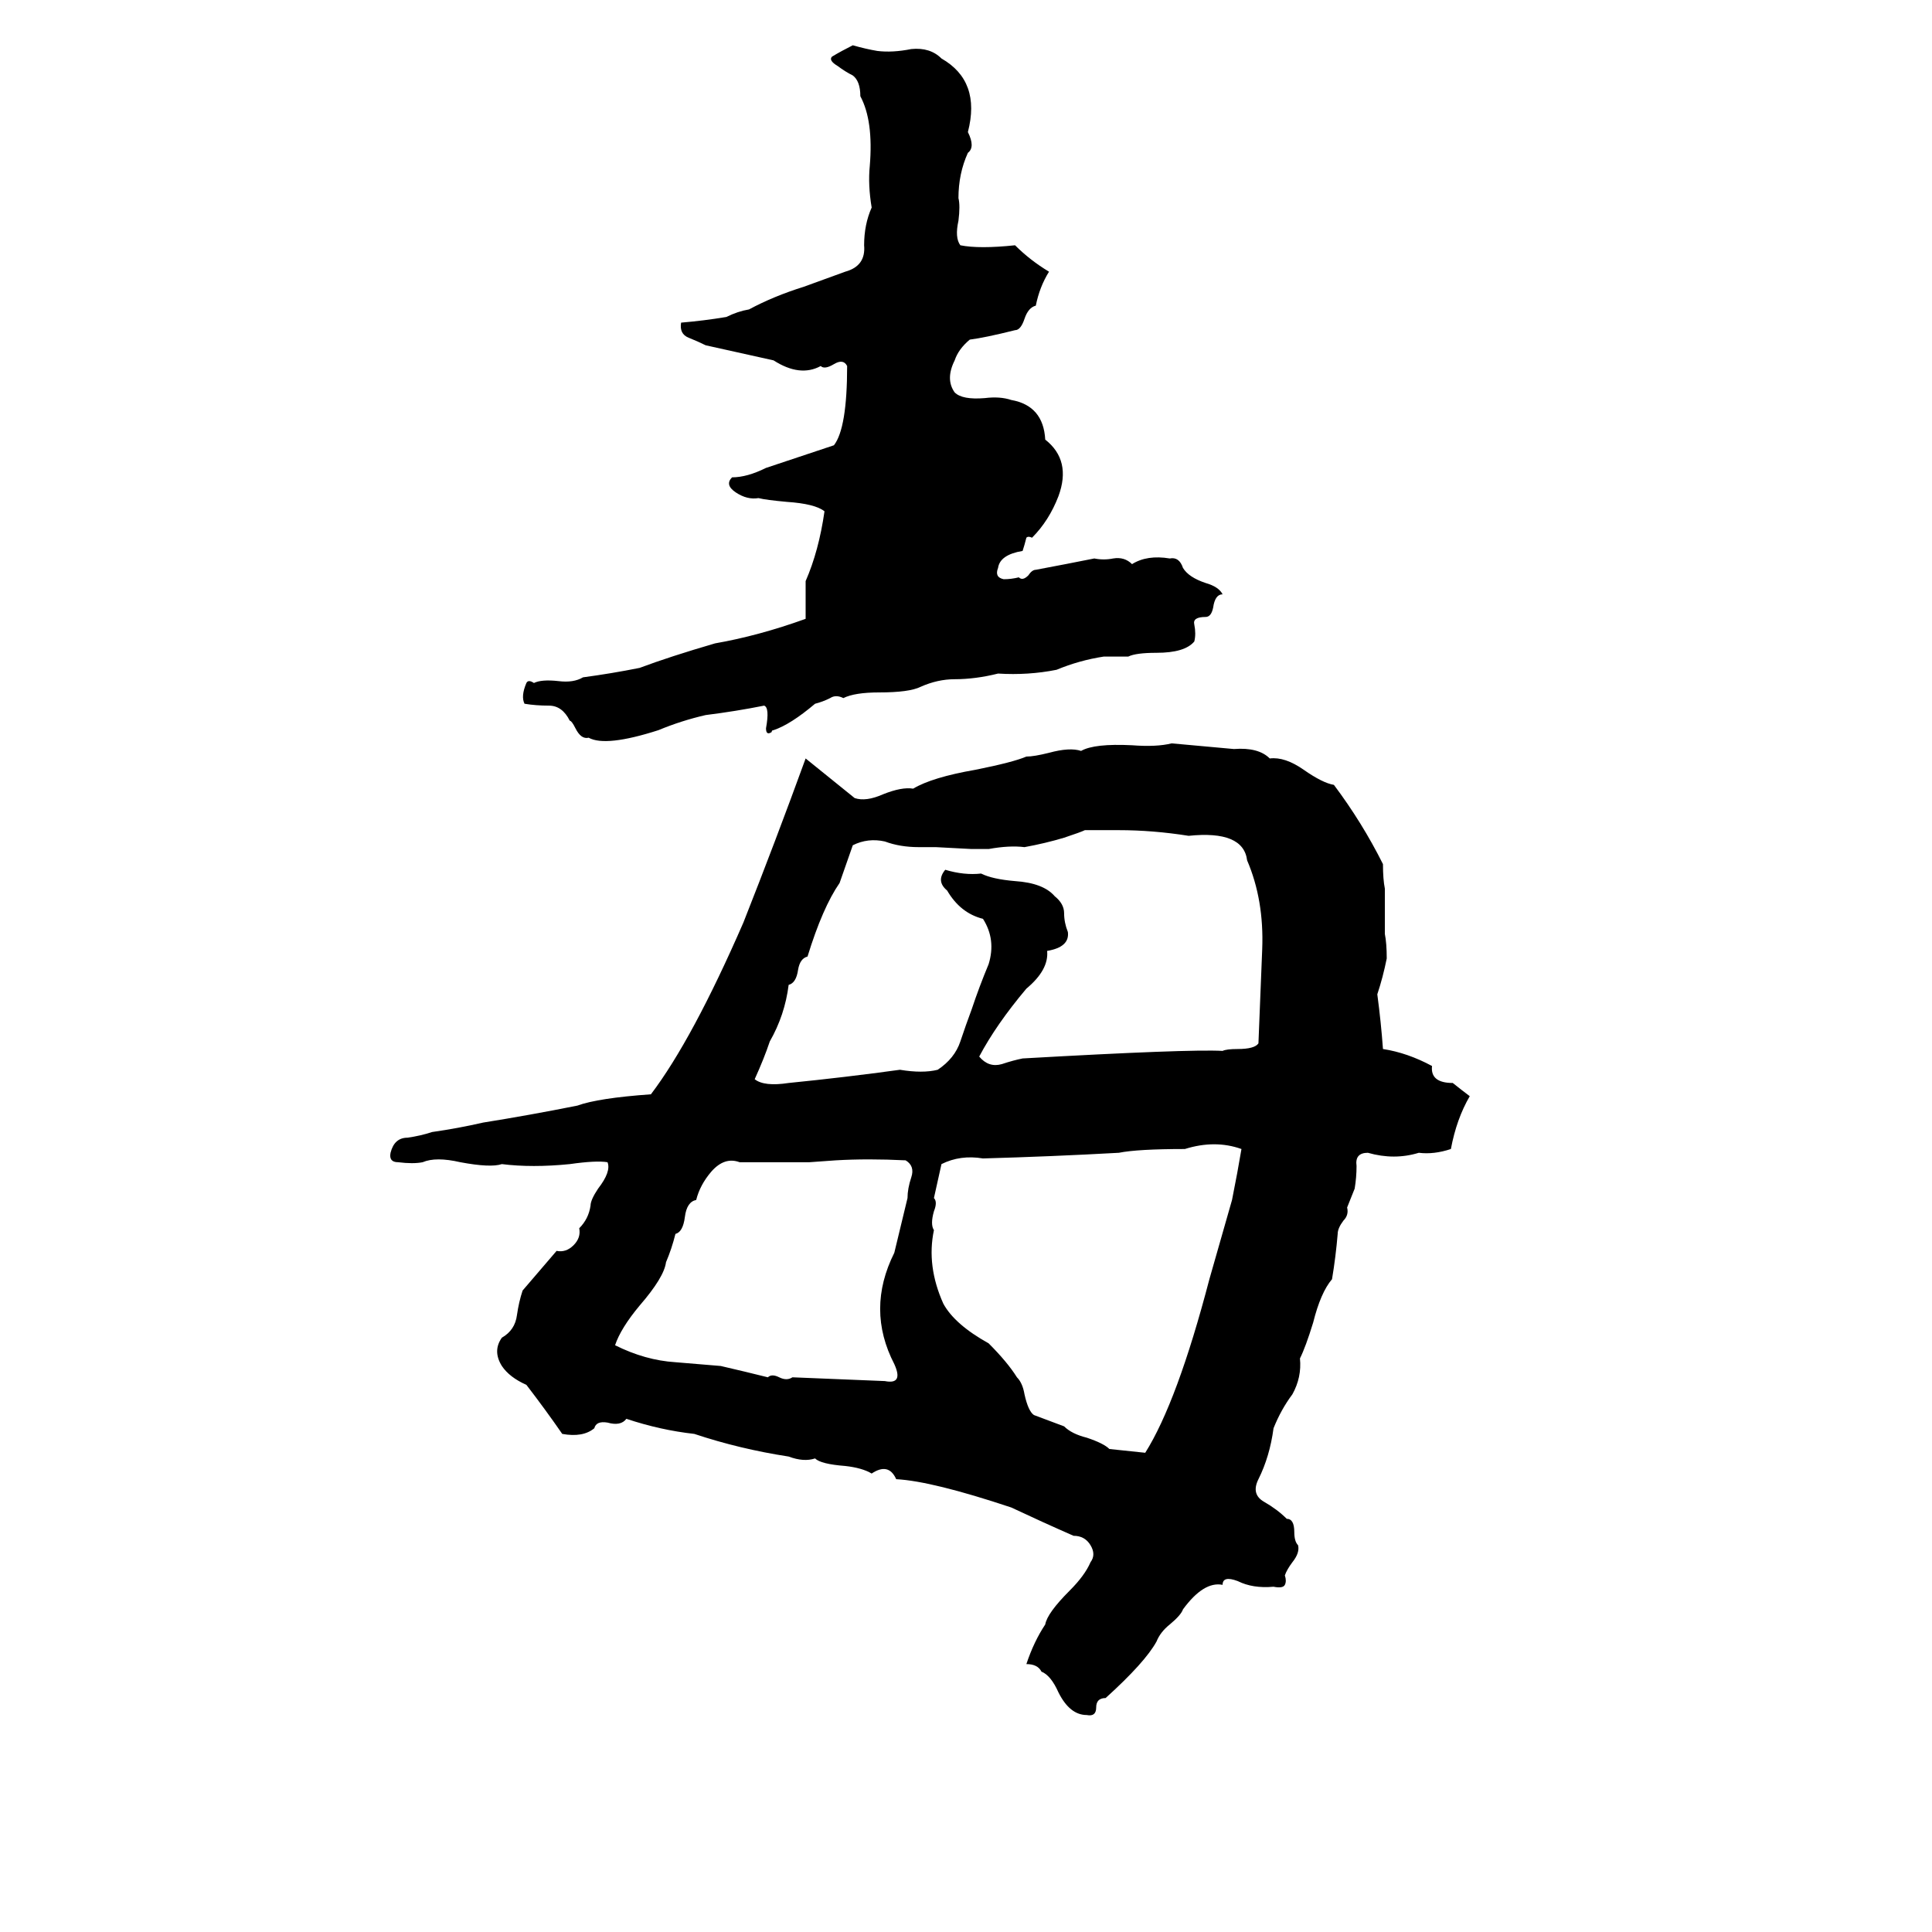 <svg xmlns="http://www.w3.org/2000/svg" viewBox="0 -800 1024 1024">
	<path fill="#000000" d="M452 -776Q459 -774 465 -773Q473 -772 483 -774Q493 -775 499 -769Q520 -757 513 -730Q517 -722 513 -719Q508 -708 508 -695Q509 -691 508 -683Q506 -674 509 -670Q519 -668 538 -670Q546 -662 556 -656Q551 -648 549 -638Q545 -637 543 -631Q541 -625 538 -625Q522 -621 514 -620Q508 -615 506 -609Q501 -599 506 -592Q510 -588 522 -589Q530 -590 536 -588Q553 -585 554 -567Q568 -556 561 -537Q556 -524 547 -515Q545 -516 544 -515Q543 -511 542 -508Q530 -506 529 -499Q527 -494 532 -493Q536 -493 540 -494Q542 -492 545 -495Q547 -498 549 -498Q565 -501 580 -504Q585 -503 590 -504Q596 -505 600 -501Q608 -506 620 -504Q625 -505 627 -499Q630 -494 639 -491Q646 -489 648 -485Q644 -485 643 -478Q642 -473 639 -473Q632 -473 633 -469Q634 -464 633 -460Q628 -454 613 -454Q602 -454 598 -452Q592 -452 585 -452Q572 -450 560 -445Q545 -442 529 -443Q517 -440 506 -440Q497 -440 488 -436Q482 -433 466 -433Q453 -433 447 -430Q443 -432 440 -430Q436 -428 432 -427Q419 -416 410 -413Q409 -413 409 -412Q406 -410 406 -414Q408 -425 405 -426Q390 -423 374 -421Q361 -418 349 -413Q321 -404 312 -409Q308 -408 305 -414Q303 -418 302 -418Q298 -426 291 -426Q284 -426 278 -427Q276 -431 279 -438Q280 -440 283 -438Q287 -440 296 -439Q304 -438 309 -441Q324 -443 339 -446Q355 -452 379 -459Q402 -463 427 -472Q427 -482 427 -492Q434 -508 437 -529Q432 -533 417 -534Q406 -535 402 -536Q396 -535 390 -539Q384 -543 388 -547Q396 -547 406 -552L442 -564Q449 -573 449 -606Q447 -610 442 -607Q437 -604 435 -606Q424 -600 410 -609Q392 -613 374 -617Q370 -619 365 -621Q360 -623 361 -629Q373 -630 385 -632Q391 -635 397 -636Q410 -643 426 -648Q437 -652 448 -656Q459 -659 458 -670Q458 -681 462 -690Q460 -702 461 -712Q463 -736 456 -749Q456 -757 452 -760Q448 -762 444 -765Q439 -768 441 -770Q446 -773 452 -776ZM621 -406L654 -403Q667 -404 673 -398Q681 -399 691 -392Q701 -385 707 -384Q722 -364 733 -342Q733 -334 734 -329V-305Q735 -300 735 -292Q733 -282 730 -273Q732 -258 733 -244Q746 -242 759 -235Q758 -226 770 -226Q775 -222 779 -219Q772 -207 769 -191Q760 -188 752 -189Q739 -185 725 -189Q718 -189 719 -182Q719 -176 718 -170Q716 -165 714 -160Q715 -156 712 -153Q709 -149 709 -146Q708 -134 706 -122Q700 -115 696 -99Q692 -86 689 -80Q690 -70 685 -61Q679 -53 675 -43Q673 -28 667 -16Q663 -8 670 -4Q677 0 682 5Q686 5 686 12Q686 17 688 19Q689 23 685 28Q682 32 681 35Q682 38 681 40Q680 42 675 41Q664 42 656 38Q648 35 648 40Q638 38 627 53Q626 56 620 61Q615 65 613 70Q607 81 586 100Q581 100 581 105Q581 110 576 109Q567 109 561 97Q557 88 552 86Q550 82 544 82Q548 70 554 61Q555 55 567 43Q575 35 578 28Q581 24 578 19Q575 14 569 14Q553 7 536 -1Q494 -15 475 -16Q471 -25 462 -19Q457 -22 448 -23Q435 -24 432 -27Q426 -25 418 -28Q392 -32 368 -40Q350 -42 332 -48Q329 -44 322 -46Q316 -47 315 -43Q309 -38 298 -40Q289 -53 279 -66Q270 -70 266 -76Q261 -84 266 -91Q273 -95 274 -103Q275 -110 277 -116L295 -137Q300 -136 304 -140Q308 -144 307 -149Q312 -154 313 -161Q313 -164 317 -170Q324 -179 322 -184Q316 -185 302 -183Q282 -181 266 -183Q260 -181 244 -184Q231 -187 224 -184Q219 -183 211 -184Q206 -184 207 -189Q209 -197 216 -197Q223 -198 229 -200Q243 -202 256 -205Q281 -209 306 -214Q317 -218 345 -220Q367 -249 394 -311Q411 -354 427 -398L453 -377Q459 -375 468 -379Q478 -383 484 -382Q494 -388 517 -392Q537 -396 544 -399Q548 -399 556 -401Q567 -404 573 -402Q580 -406 600 -405Q613 -404 621 -406ZM575 -360Q573 -359 564 -356Q554 -353 543 -351Q535 -352 524 -350Q520 -350 515 -350L496 -351Q492 -351 487 -351Q477 -351 469 -354Q460 -356 452 -352L445 -332Q436 -319 428 -293Q424 -292 423 -286Q422 -279 418 -278Q416 -262 408 -248Q405 -239 400 -228Q405 -224 418 -226Q448 -229 477 -233Q489 -231 497 -233Q506 -239 509 -248Q512 -257 515 -265Q519 -277 524 -289Q528 -302 521 -313Q509 -316 502 -328Q496 -333 501 -339Q511 -336 520 -337Q526 -334 538 -333Q553 -332 559 -325Q564 -321 564 -316Q564 -311 566 -306Q567 -298 555 -296Q556 -286 544 -276Q528 -257 519 -240Q524 -234 531 -236Q537 -238 542 -239Q630 -244 648 -243Q650 -244 656 -244Q665 -244 667 -247Q668 -271 669 -297Q670 -323 661 -344Q659 -360 630 -357Q611 -360 593 -360Q584 -360 575 -360ZM628 -191Q603 -191 593 -189Q557 -187 521 -186Q509 -188 499 -183L495 -165Q497 -163 495 -158Q493 -151 495 -148Q491 -129 500 -109Q506 -98 524 -88Q534 -78 539 -70Q542 -67 543 -61Q545 -52 548 -50L564 -44Q568 -40 576 -38Q585 -35 588 -32Q598 -31 607 -30Q624 -57 641 -122Q647 -143 653 -164Q656 -179 658 -191Q644 -196 628 -191ZM443 -185L429 -184Q411 -184 392 -184Q384 -187 377 -179Q371 -172 369 -164Q364 -163 363 -155Q362 -147 358 -146Q356 -138 353 -131Q352 -123 339 -108Q329 -96 326 -87Q342 -79 358 -78Q370 -77 382 -76Q395 -73 407 -70Q409 -72 413 -70Q417 -68 420 -70L469 -68Q479 -66 474 -77Q459 -106 474 -136L481 -165Q481 -170 483 -176Q485 -182 480 -185Q460 -186 443 -185Z"/>
</svg>